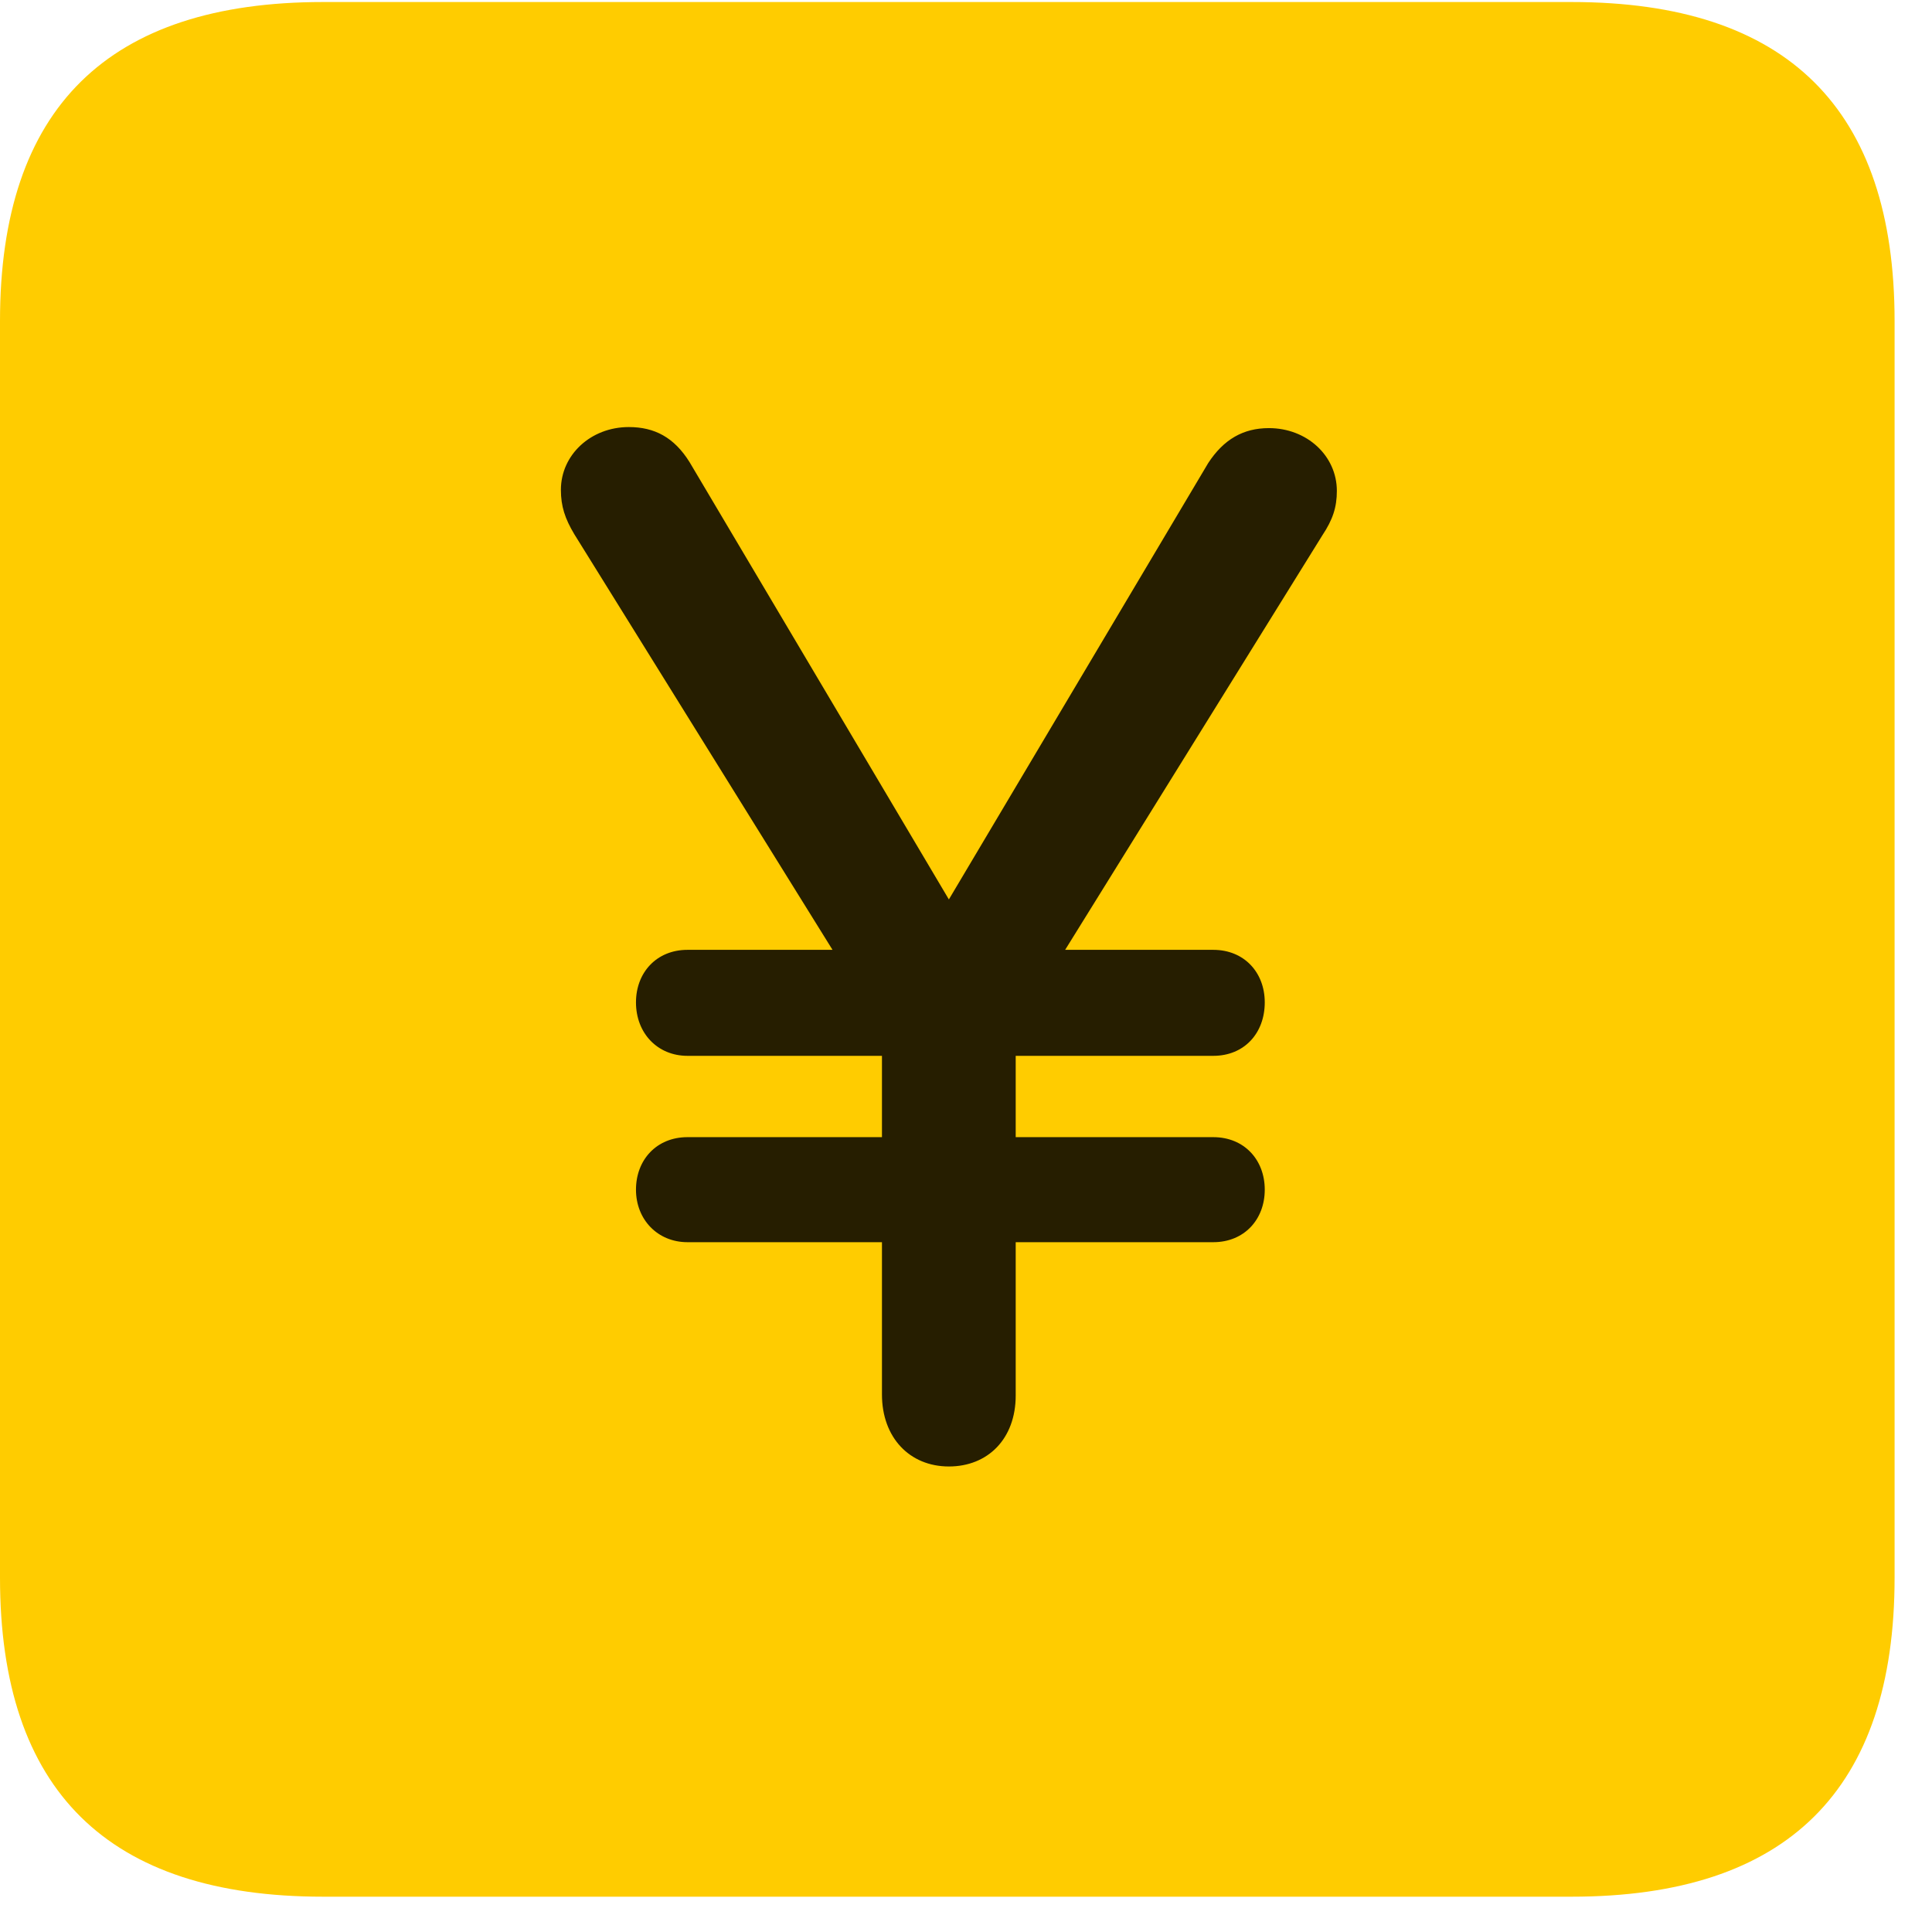<svg width="22" height="22" viewBox="0 0 22 22" fill="none" xmlns="http://www.w3.org/2000/svg">
<path d="M3.68 21.598H17.895C20.355 21.598 21.574 20.379 21.574 17.965V3.656C21.574 1.242 20.355 0.023 17.895 0.023H3.68C1.23 0.023 0 1.23 0 3.656V17.965C0 20.391 1.23 21.598 3.68 21.598Z" fill="#FFCC00"/>
<path d="M10.805 16.699C10.359 16.699 10.043 16.371 10.043 15.879V14.145H7.828C7.488 14.145 7.242 13.887 7.242 13.547C7.242 13.207 7.477 12.949 7.828 12.949H10.043V12.023H7.828C7.488 12.023 7.242 11.766 7.242 11.414C7.242 11.074 7.477 10.816 7.828 10.816H9.48L6.539 6.082C6.434 5.906 6.387 5.766 6.387 5.578C6.387 5.18 6.727 4.863 7.16 4.863C7.453 4.863 7.676 4.98 7.852 5.262L10.805 10.242L13.758 5.273C13.934 5.004 14.156 4.875 14.449 4.875C14.883 4.875 15.223 5.191 15.223 5.59C15.223 5.777 15.176 5.918 15.059 6.094L12.129 10.816H13.816C14.168 10.816 14.402 11.074 14.402 11.414C14.402 11.766 14.168 12.023 13.816 12.023H11.566V12.949H13.816C14.168 12.949 14.402 13.207 14.402 13.547C14.402 13.887 14.168 14.145 13.816 14.145H11.566V15.891C11.566 16.383 11.25 16.699 10.805 16.699Z" fill="black" fill-opacity="0.85"/>
</svg>
